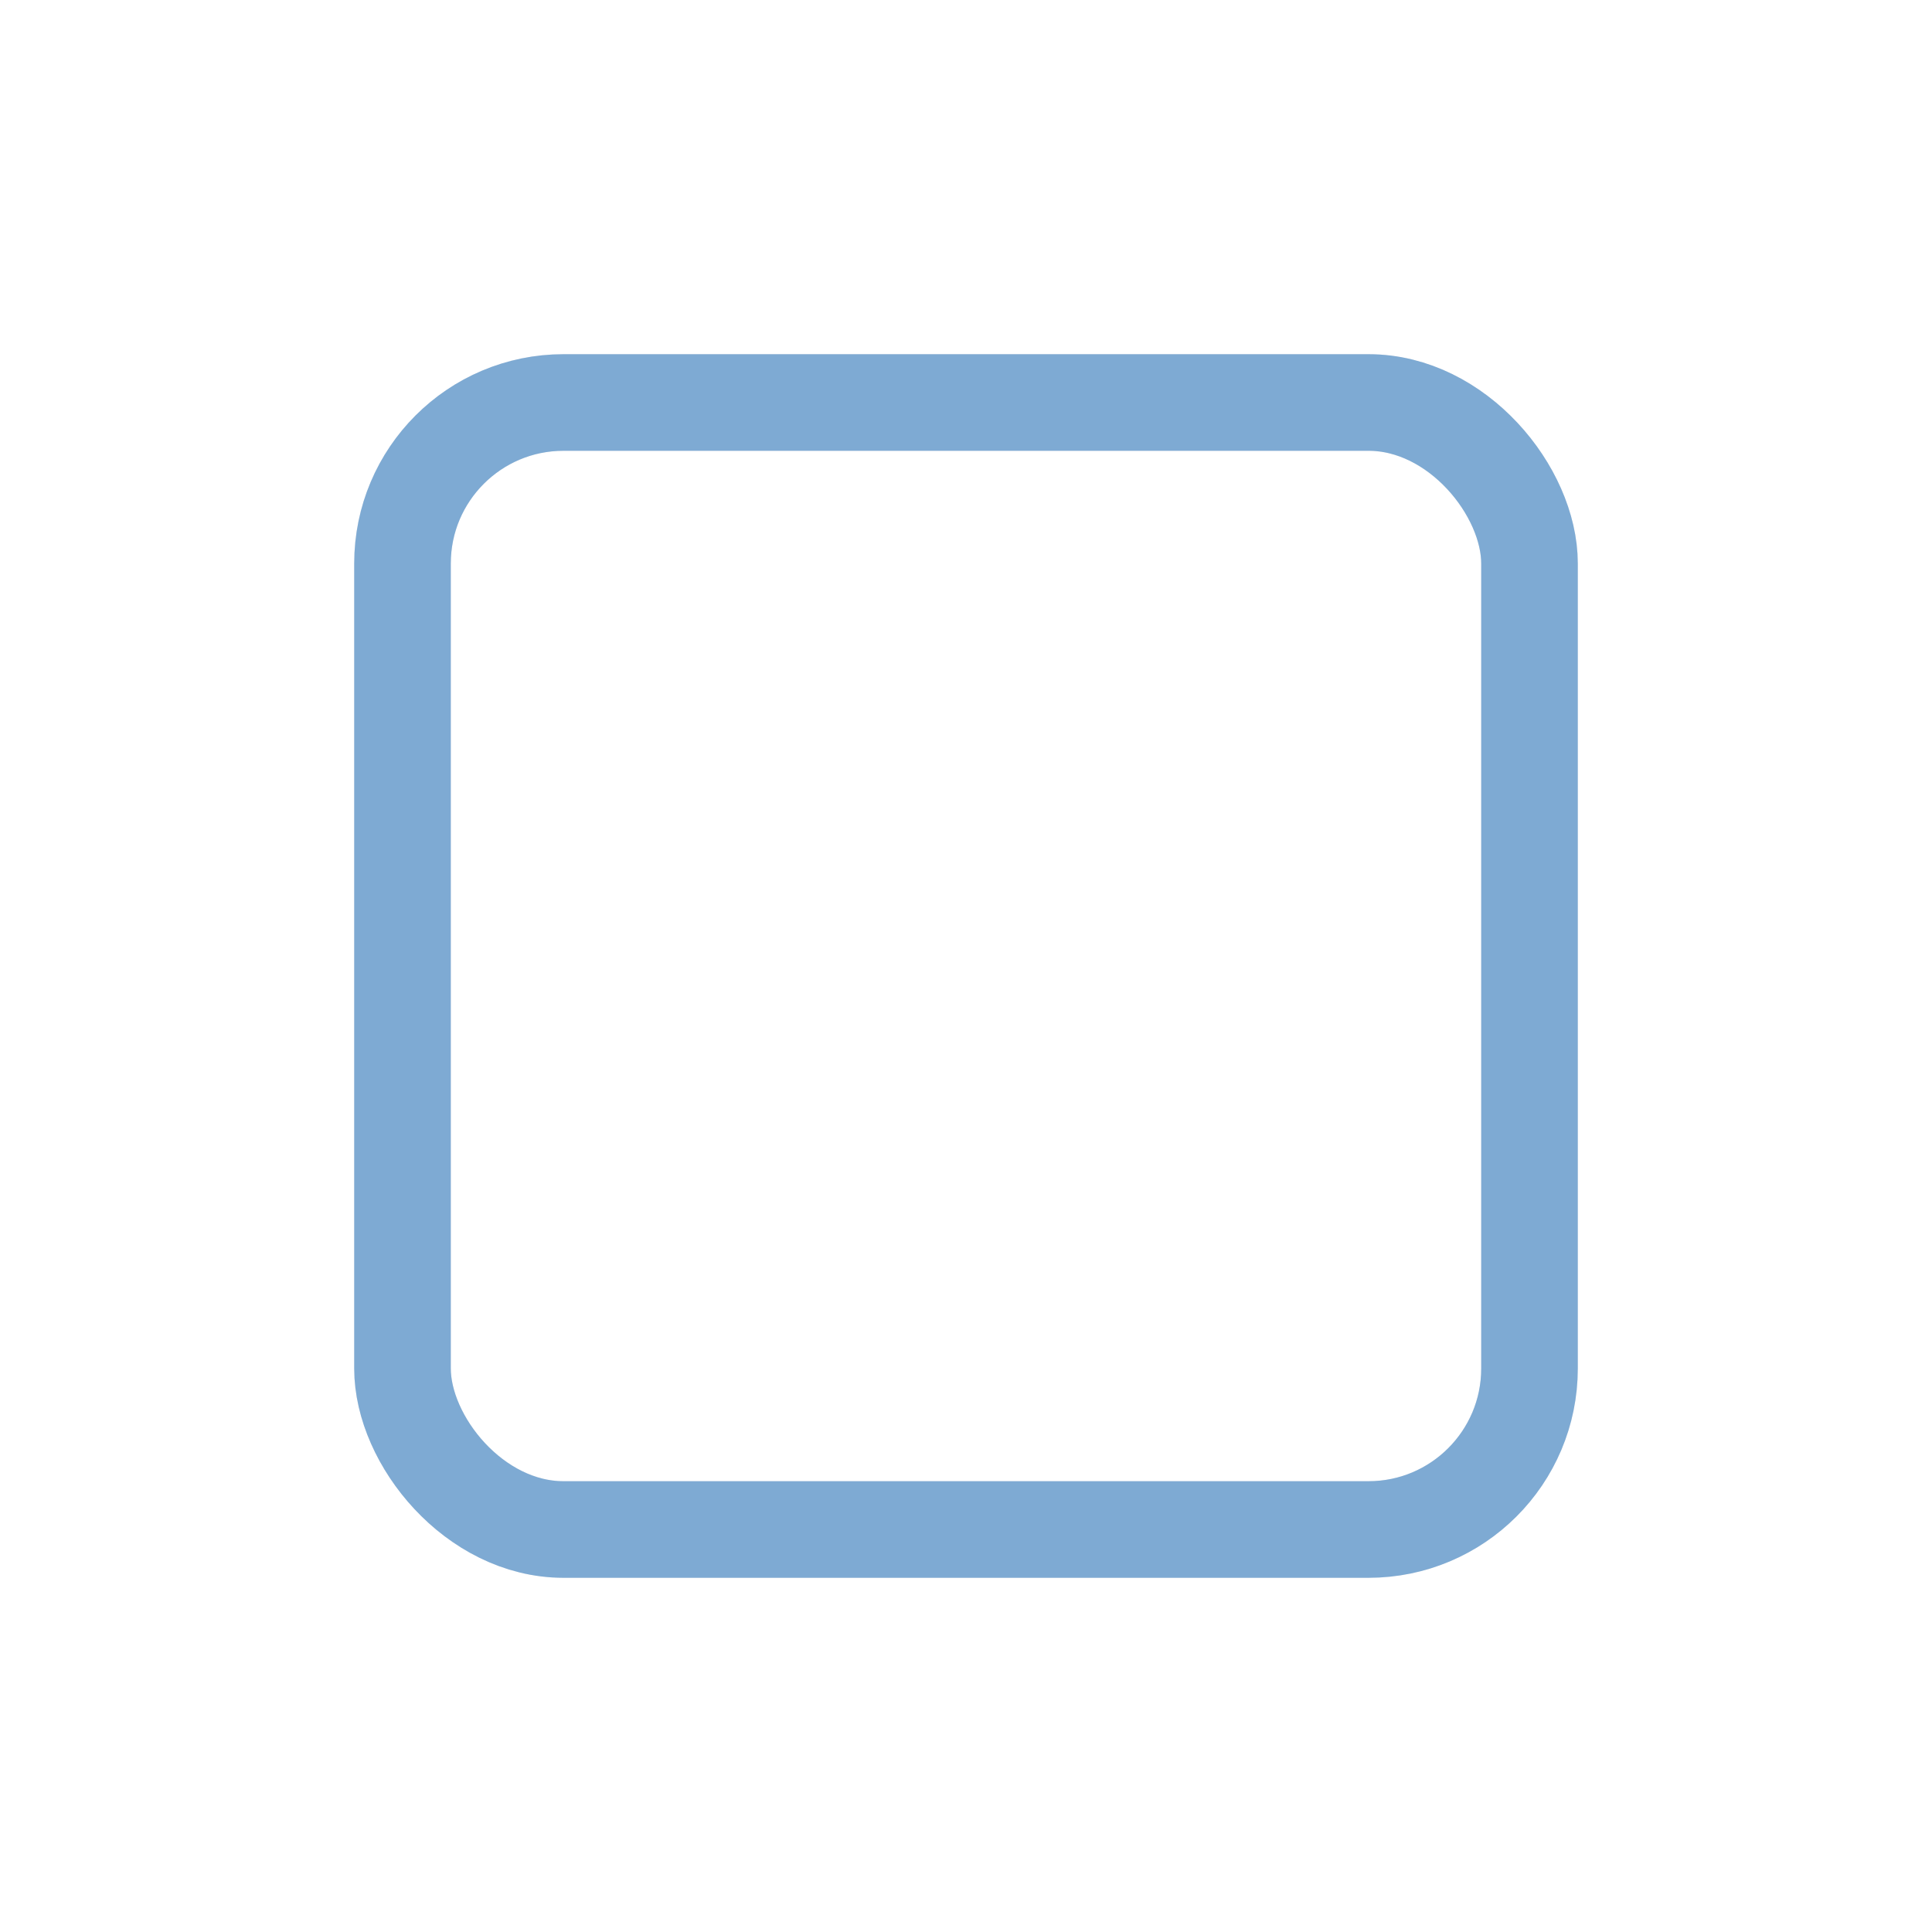<?xml version="1.0"?>
<svg xmlns="http://www.w3.org/2000/svg" width="24" height="24" viewBox="0 0 24 24" fill="none">
    <defs id="defs1">
        <style id="current-color-scheme" type="text/css">
            .ColorScheme-Text { color:#e6f0f5; }
            .ColorScheme-Highlight { color:#2179cb; }
            .ColorScheme-Background { color:#e4e4e4; }
        </style>
    </defs>
    <rect x="5" y="5" width="14" height="14" rx="2" stroke="#DDDDDD" stroke-width="1.2"/>
    <rect x="5" y="5" width="14" height="14" rx="2" style="stroke:currentColor;opacity:0.5;" class="ColorScheme-Highlight" stroke-width="1.2"/>
</svg>
